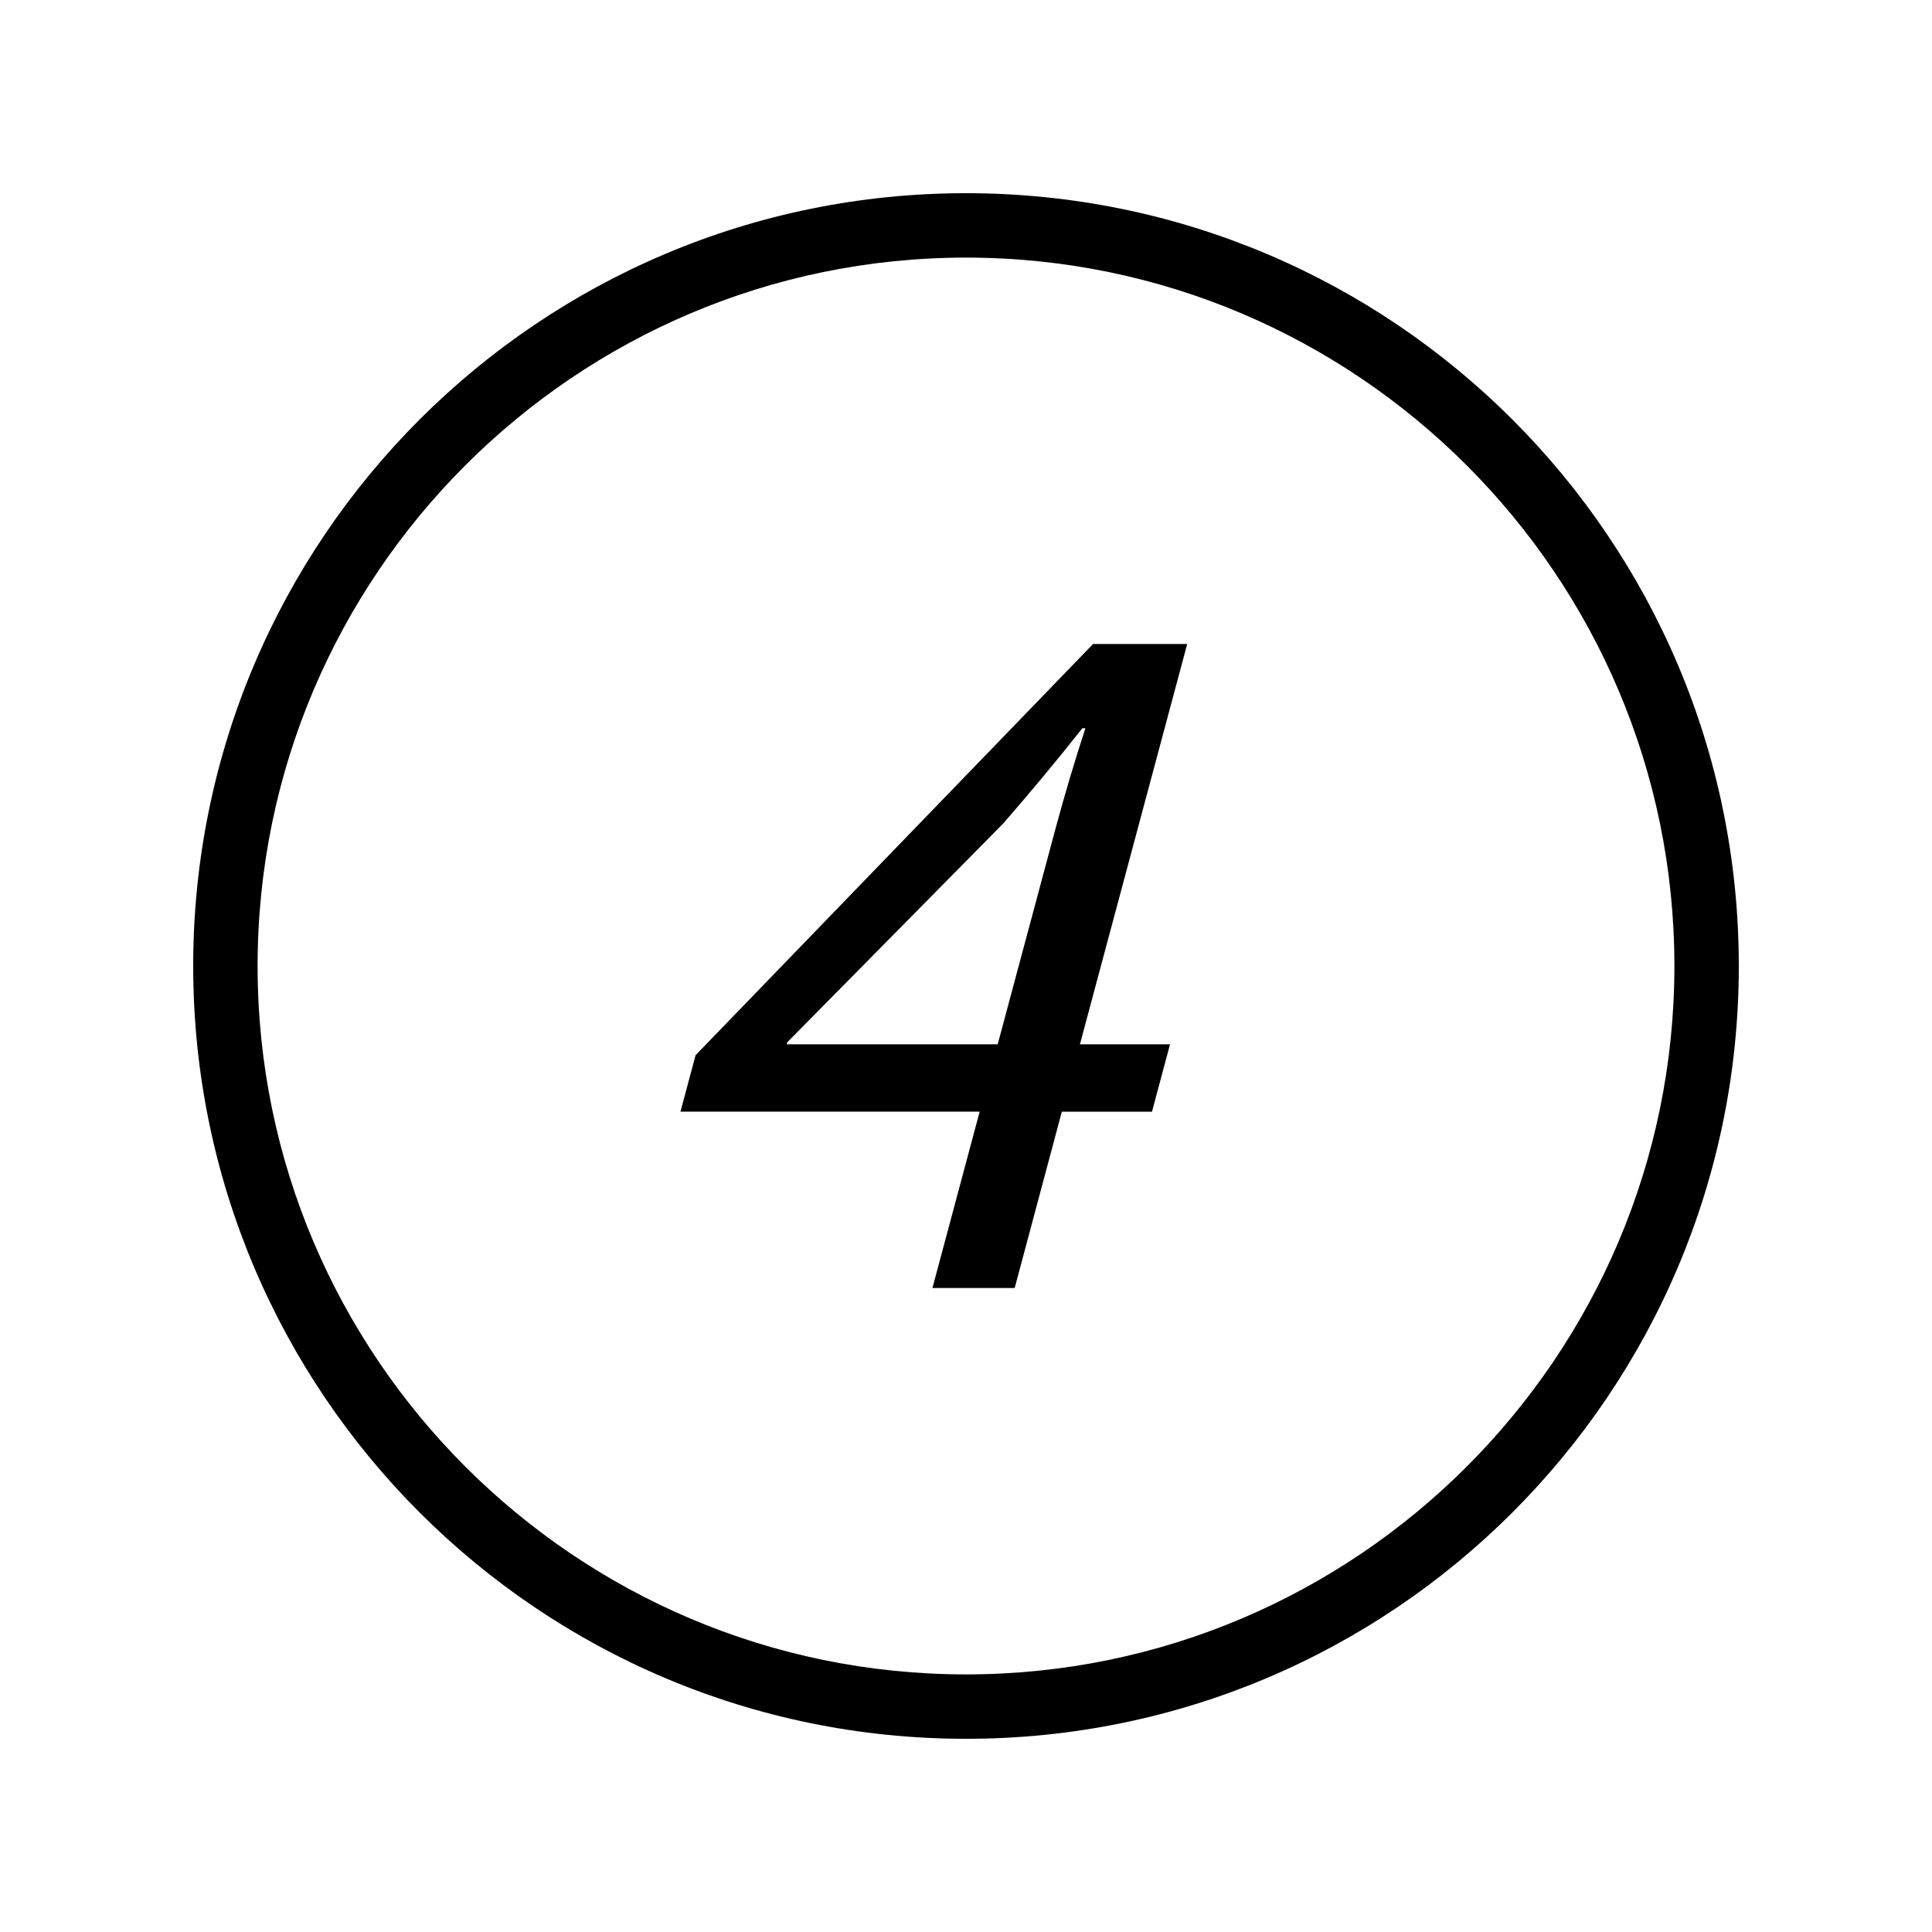 <?xml version="1.0" encoding="iso-8859-1"?>
<!DOCTYPE svg PUBLIC "-//W3C//DTD SVG 1.1//EN" "http://www.w3.org/Graphics/SVG/1.1/DTD/svg11.dtd">
<svg version="1.1" xmlns="http://www.w3.org/2000/svg" xmlns:xlink="http://www.w3.org/1999/xlink" x="0px" y="0px" width="30" height="30" viewBox="0 0 30 30" xml:space="preserve">
    <g transform="translate(-210 -80)">
        <g xmlns="http://www.w3.org/2000/svg" xmlns:xlink="http://www.w3.org/1999/xlink" id="number-4-7">
		<path d="M225,107c6.627,0,12-5.373,12-12s-5.373-12-12-12s-12,5.373-12,12S218.373,107,225,107z M225,84c6.065,0,11,4.935,11,11    s-4.935,11-11,11s-11-4.935-11-11S218.935,84,225,84z"/>
		<path d="M224.479,100h1.277l0.732-2.738h1.4l0.28-1.046h-1.399L228.435,90h-1.462l-6.172,6.385l-0.235,0.877h4.646L224.479,100z     M222.215,96.216l0.009-0.031l3.356-3.4c0.4-0.461,0.763-0.892,1.227-1.477h0.047c-0.171,0.523-0.326,1.046-0.467,1.57    l-0.895,3.338H222.215z"/>
	</g>
	
    </g>
</svg>
